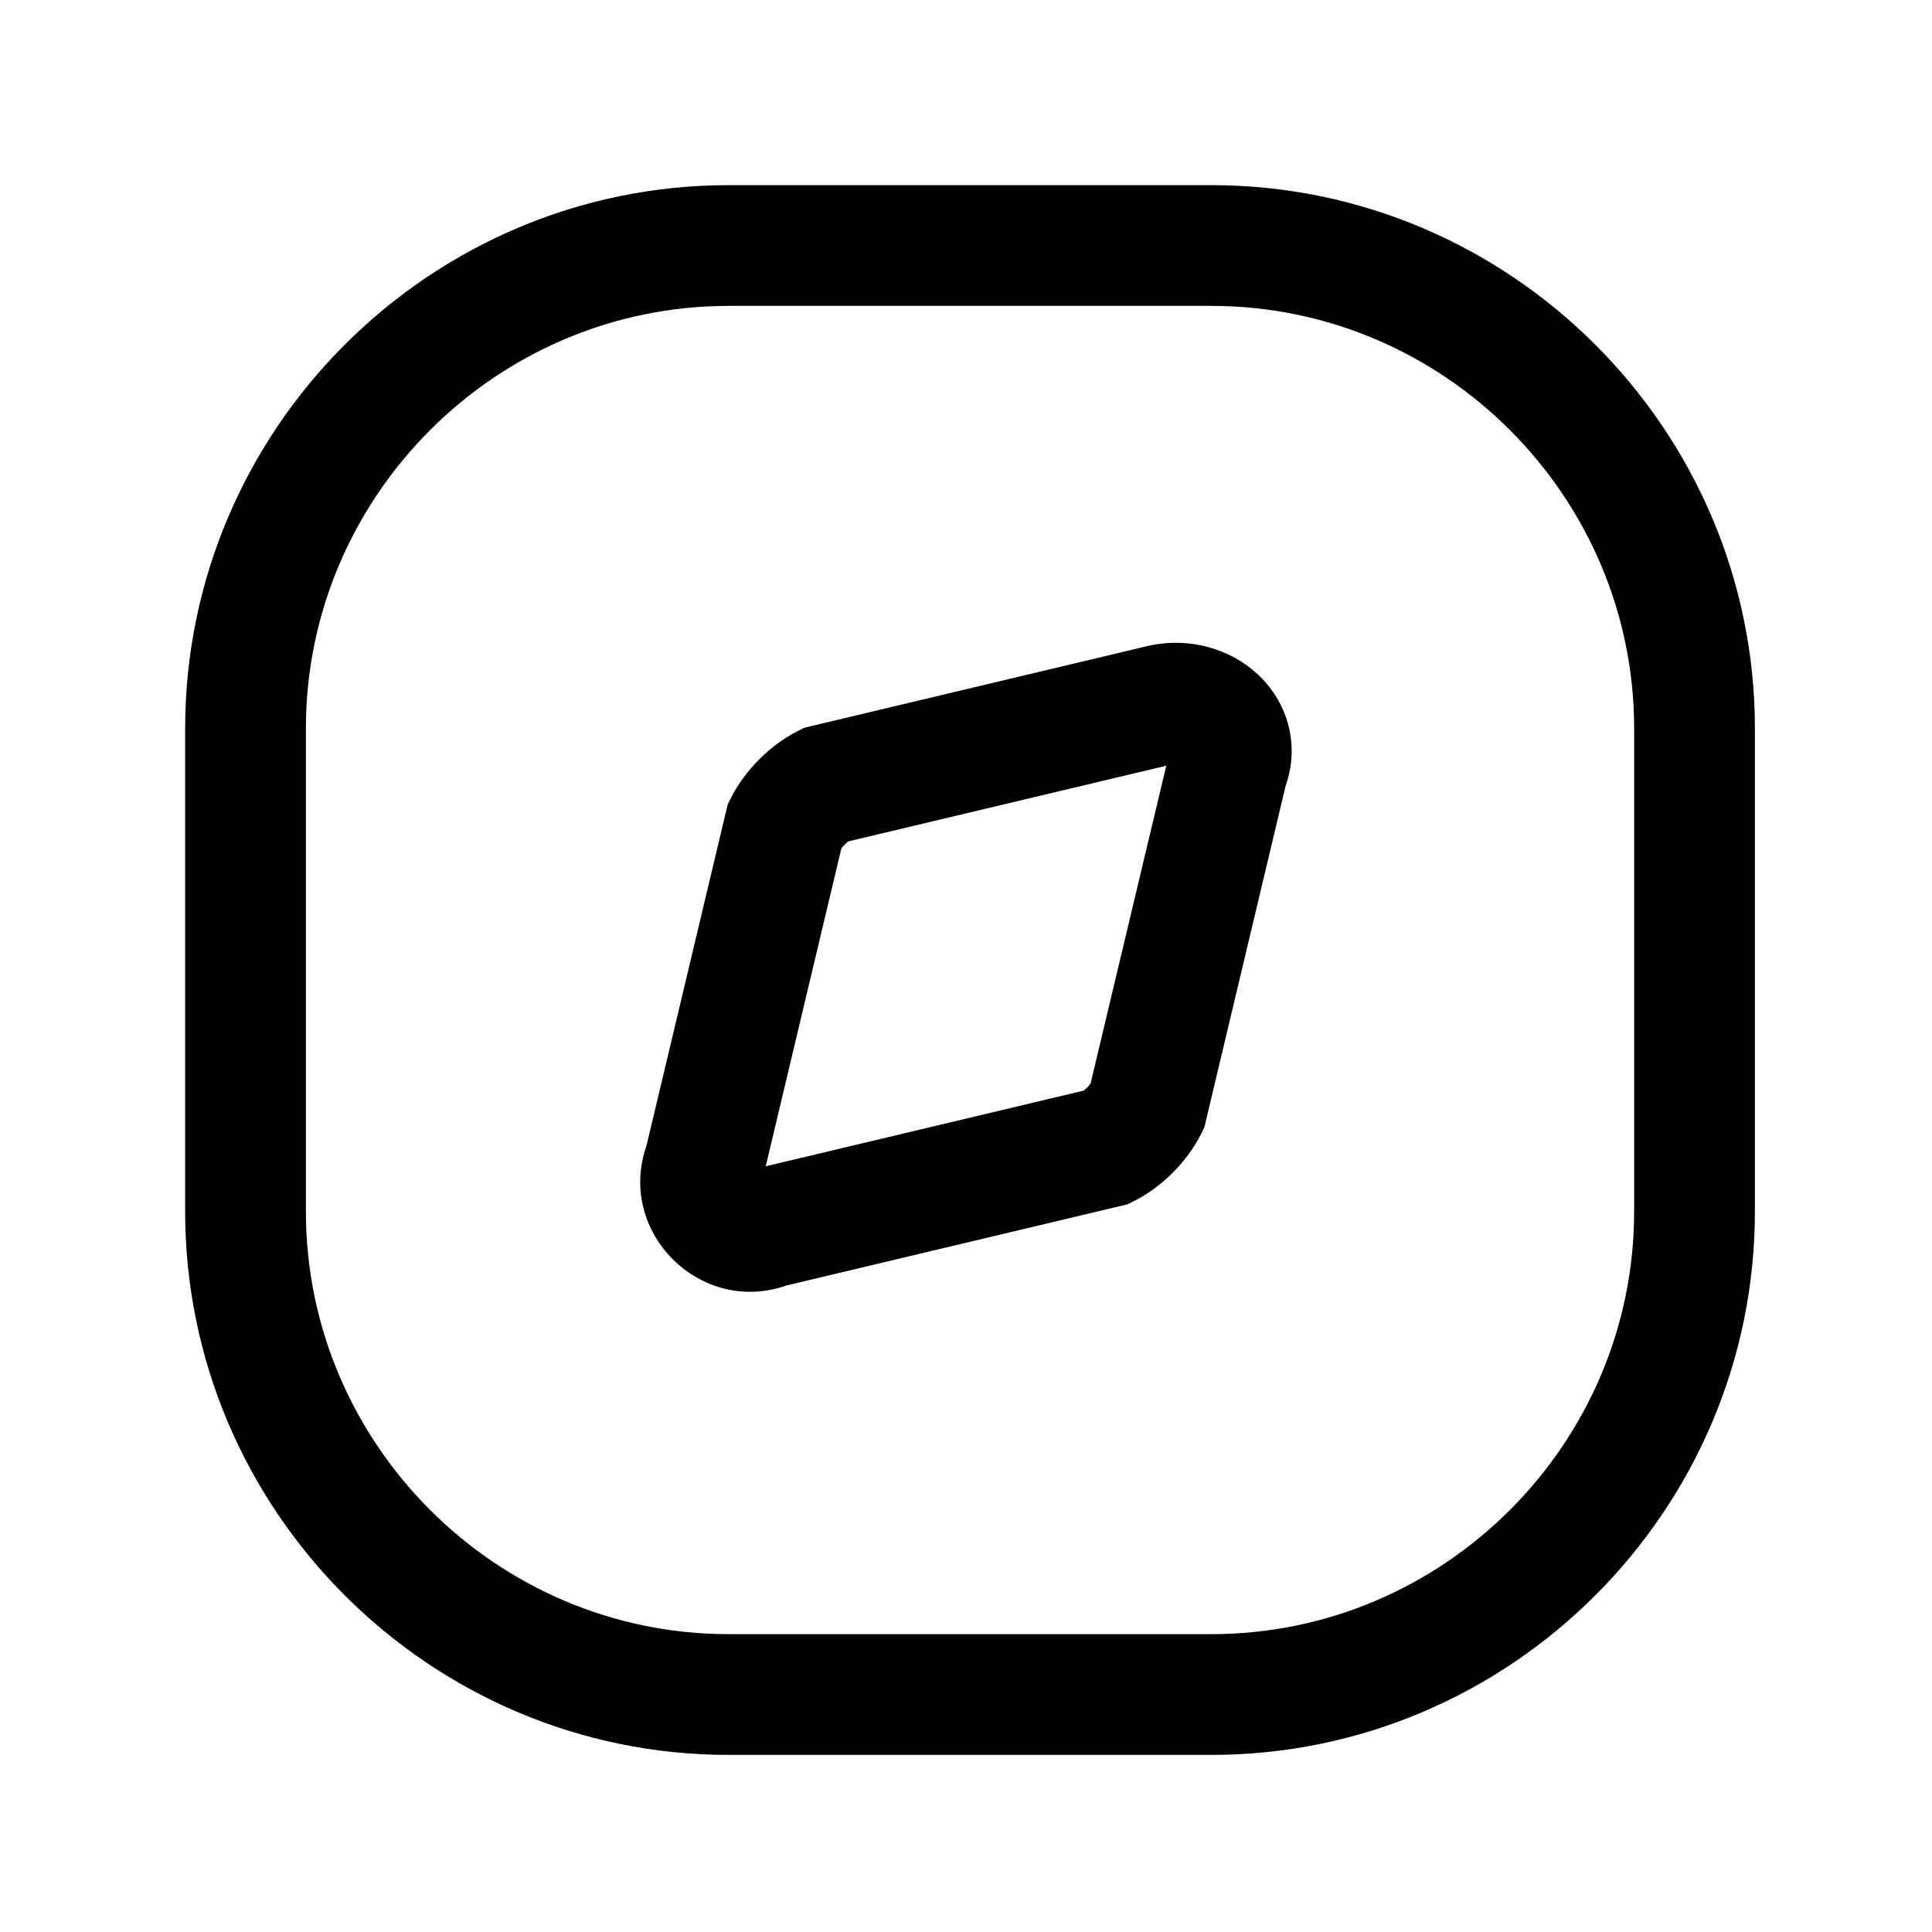 <svg width="24" height="24" viewBox="0 0 24 24" fill="none" xmlns="http://www.w3.org/2000/svg">
<path fill-rule="evenodd" clip-rule="evenodd" d="M9.05 3.8C6.164 3.8 3.8 6.164 3.8 9.05V15.05C3.8 17.936 6.164 20.3 9.05 20.3H15.05C17.936 20.3 20.3 17.936 20.3 15.05V9.05C20.3 6.164 17.936 3.8 15.05 3.8H9.05ZM2.3 9.05C2.3 5.336 5.336 2.3 9.05 2.3H15.05C18.764 2.3 21.8 5.336 21.8 9.05V15.05C21.8 18.764 18.764 21.8 15.05 21.8H9.05C5.336 21.8 2.3 18.764 2.3 15.05V9.05Z" fill="black"/>
<path fill-rule="evenodd" clip-rule="evenodd" d="M14.488 9.512L13.547 13.462C13.524 13.492 13.492 13.524 13.462 13.548L9.512 14.488L10.452 10.538C10.476 10.508 10.508 10.476 10.538 10.452L14.488 9.512ZM15.969 9.768C16.159 9.226 15.978 8.704 15.621 8.374C15.277 8.056 14.781 7.919 14.303 8.015L14.29 8.017L9.992 9.04L9.915 9.079C9.569 9.252 9.252 9.569 9.079 9.915L9.04 9.992L8.031 14.232C7.656 15.303 8.697 16.344 9.768 15.969L14.008 14.96L14.085 14.921C14.431 14.748 14.748 14.431 14.921 14.085L14.96 14.008L15.969 9.768Z" fill="black"/>
</svg>
